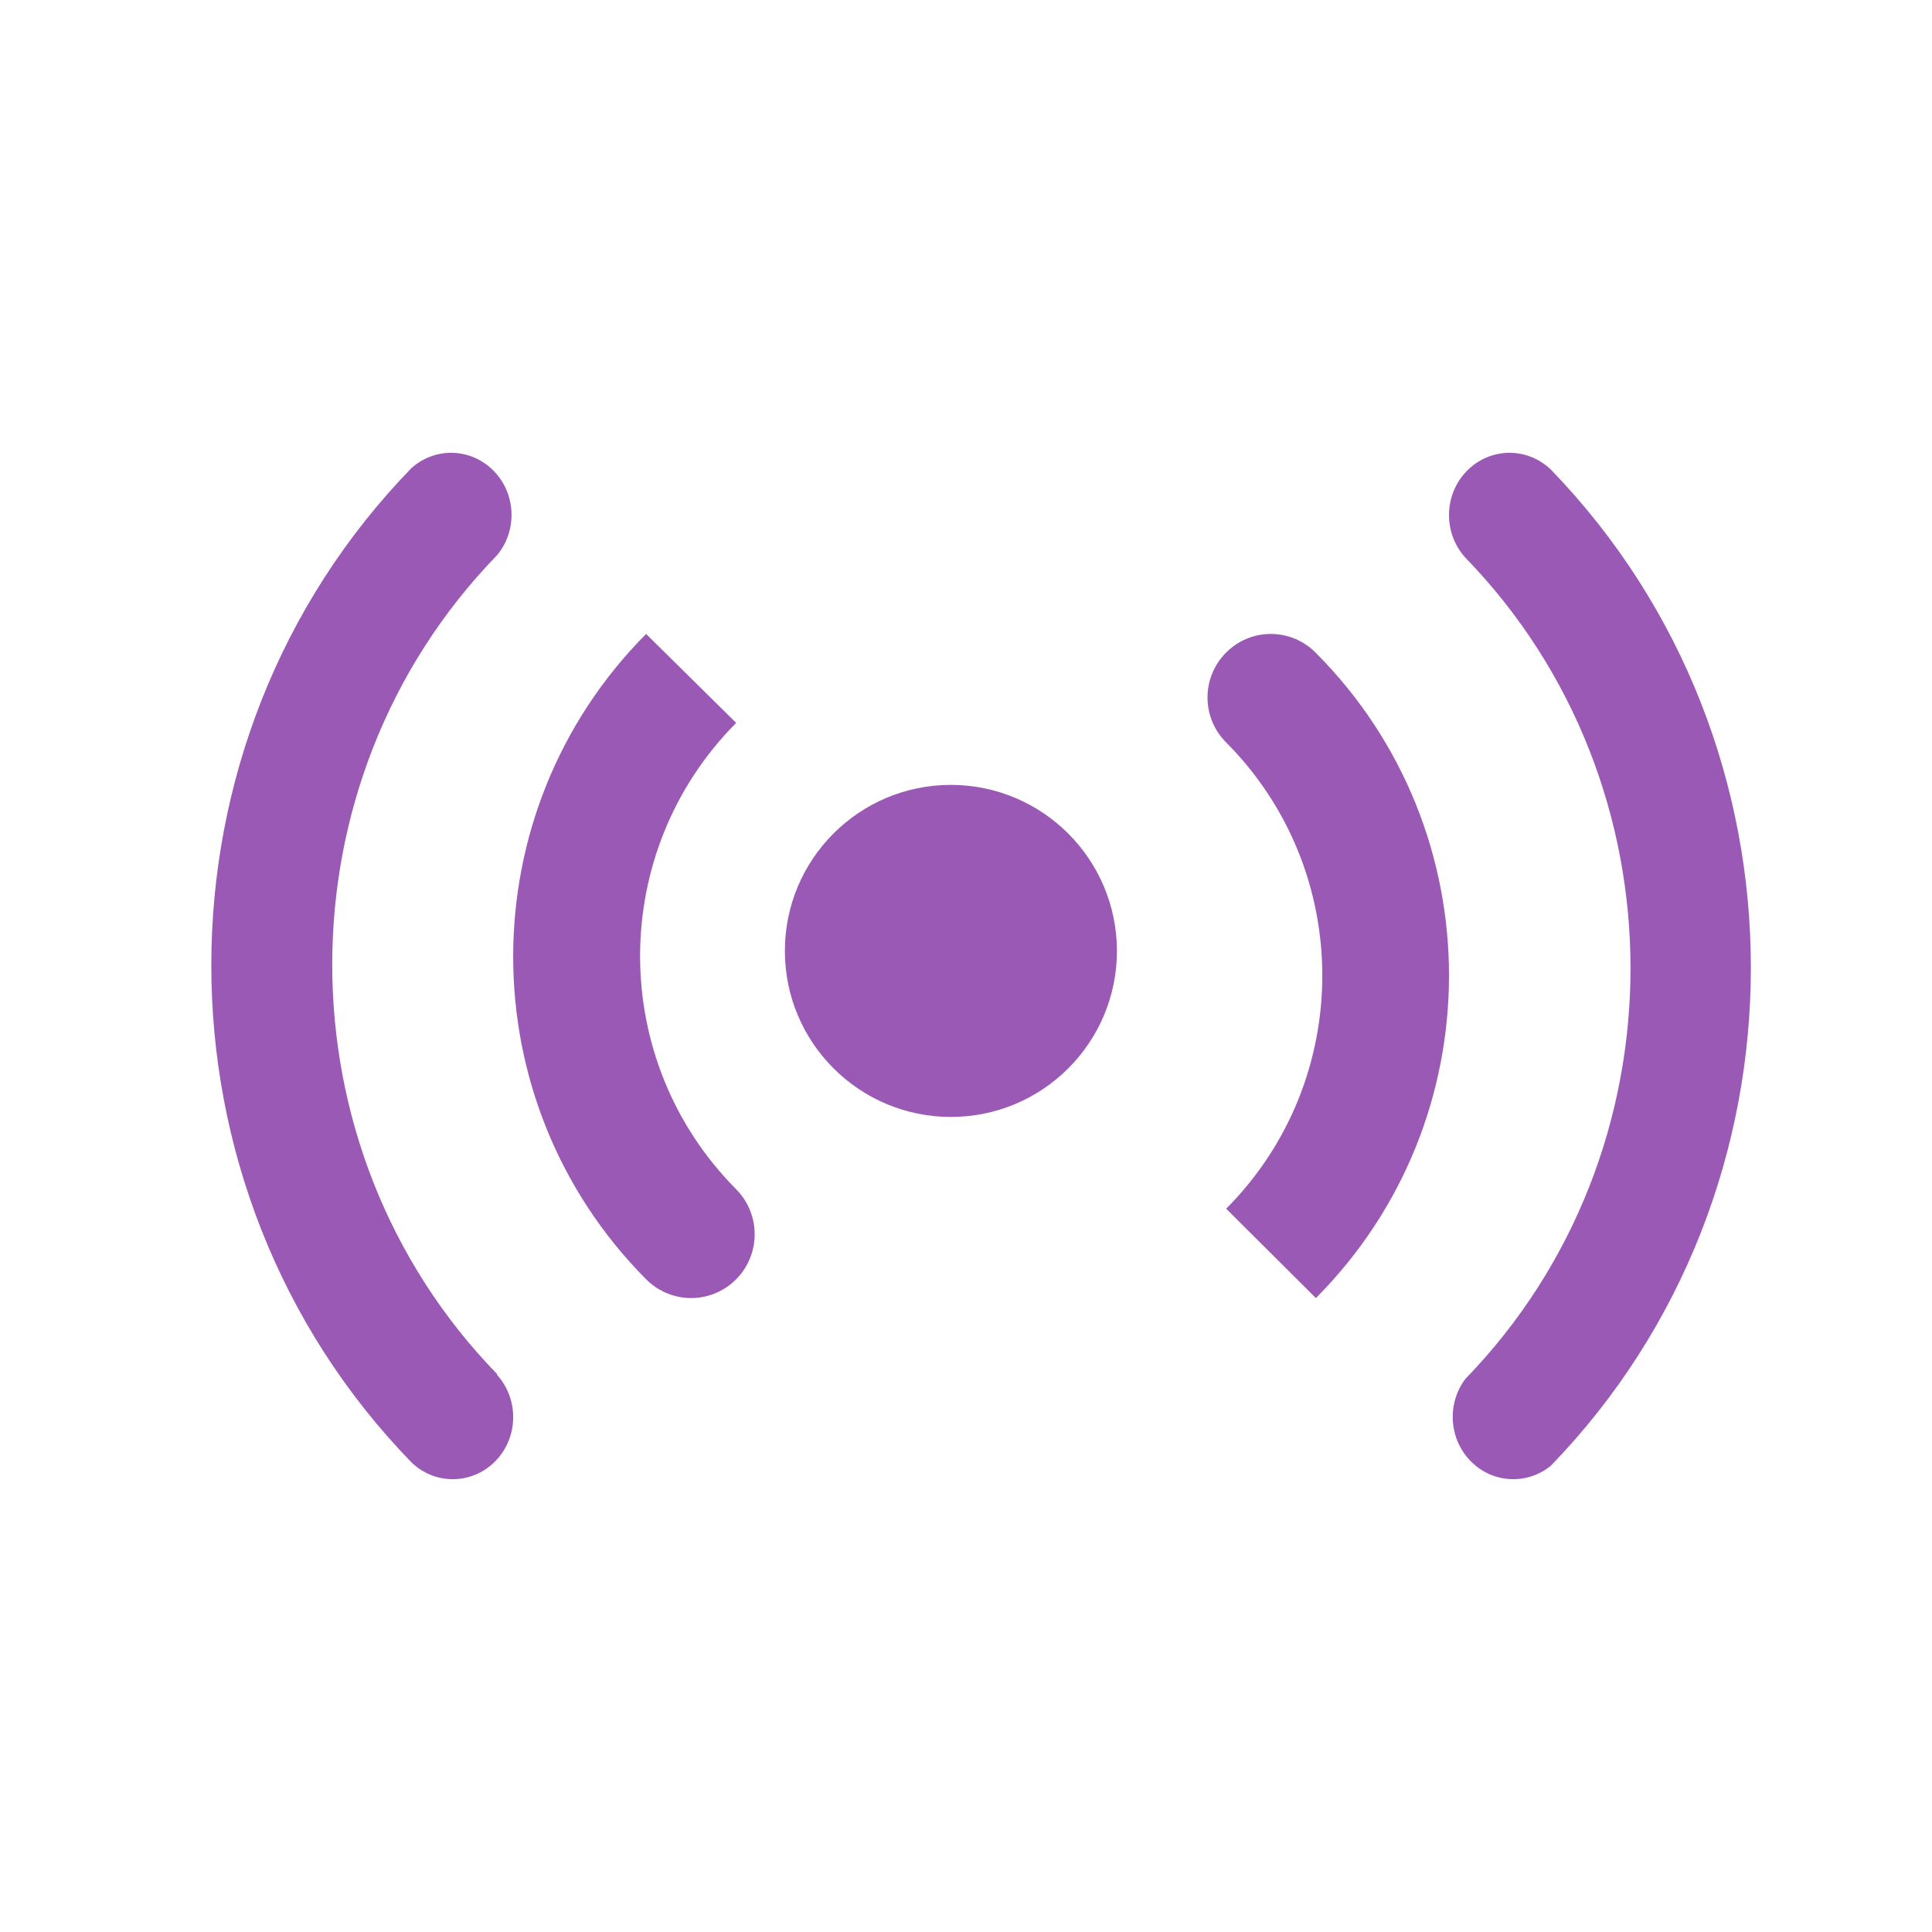 <?xml version="1.0" encoding="UTF-8"?>
<svg width="64px" height="64px" viewBox="0 0 64 64" version="1.1" xmlns="http://www.w3.org/2000/svg" xmlns:xlink="http://www.w3.org/1999/xlink">
    <!-- Generator: Sketch 46.2 (44496) - http://www.bohemiancoding.com/sketch -->
    <title>decentralised</title>
    <desc>Created with Sketch.</desc>
    <defs></defs>
    <g id="Icons" stroke="none" stroke-width="1" fill="none" fill-rule="evenodd">
        <g id="decentralised" fill-rule="nonzero" fill="#9B59B6">
            <path d="M31.5,26 C28.462,26 26,28.462 26,31.5 C26,34.538 28.462,37 31.5,37 C34.538,37 37,34.538 37,31.5 C36.996,28.464 34.536,26.004 31.5,26 Z" id="Shape"></path>
            <path d="M21.403,21 C15.532,26.907 15.532,36.47 21.403,42.377 C21.933,42.913 22.708,43.123 23.435,42.929 C24.162,42.735 24.731,42.167 24.927,41.438 C25.123,40.709 24.917,39.931 24.387,39.396 C20.143,35.127 20.143,28.215 24.387,23.947 L21.403,21 Z" id="Shape"></path>
            <path d="M16.47,45.521 C9.184,38.026 9.184,25.882 16.47,18.387 C17.146,17.568 17.095,16.352 16.352,15.596 C15.609,14.839 14.425,14.798 13.635,15.501 C4.788,24.602 4.788,39.347 13.635,48.448 C14.423,49.203 15.652,49.181 16.414,48.398 C17.176,47.614 17.198,46.352 16.463,45.541 L16.47,45.521 Z" id="Shape"></path>
            <path d="M51.372,15.554 C50.582,14.796 49.351,14.819 48.587,15.604 C47.824,16.39 47.802,17.656 48.538,18.469 C55.838,25.985 55.838,38.165 48.538,45.682 C47.922,46.508 48.001,47.676 48.721,48.406 C49.442,49.137 50.578,49.201 51.372,48.556 C60.209,39.433 60.209,24.676 51.372,15.554 Z" id="Shape"></path>
            <path d="M40.619,21.614 C40.223,22.008 40,22.545 40,23.105 C40,23.664 40.223,24.201 40.619,24.595 C44.864,28.862 44.864,35.773 40.619,40.04 L43.59,43 C49.47,37.098 49.47,27.531 43.59,21.628 C43.199,21.229 42.665,21.003 42.107,21 C41.549,20.997 41.014,21.218 40.619,21.614 L40.619,21.614 Z" id="Shape"></path>
        </g>
    </g>
</svg>